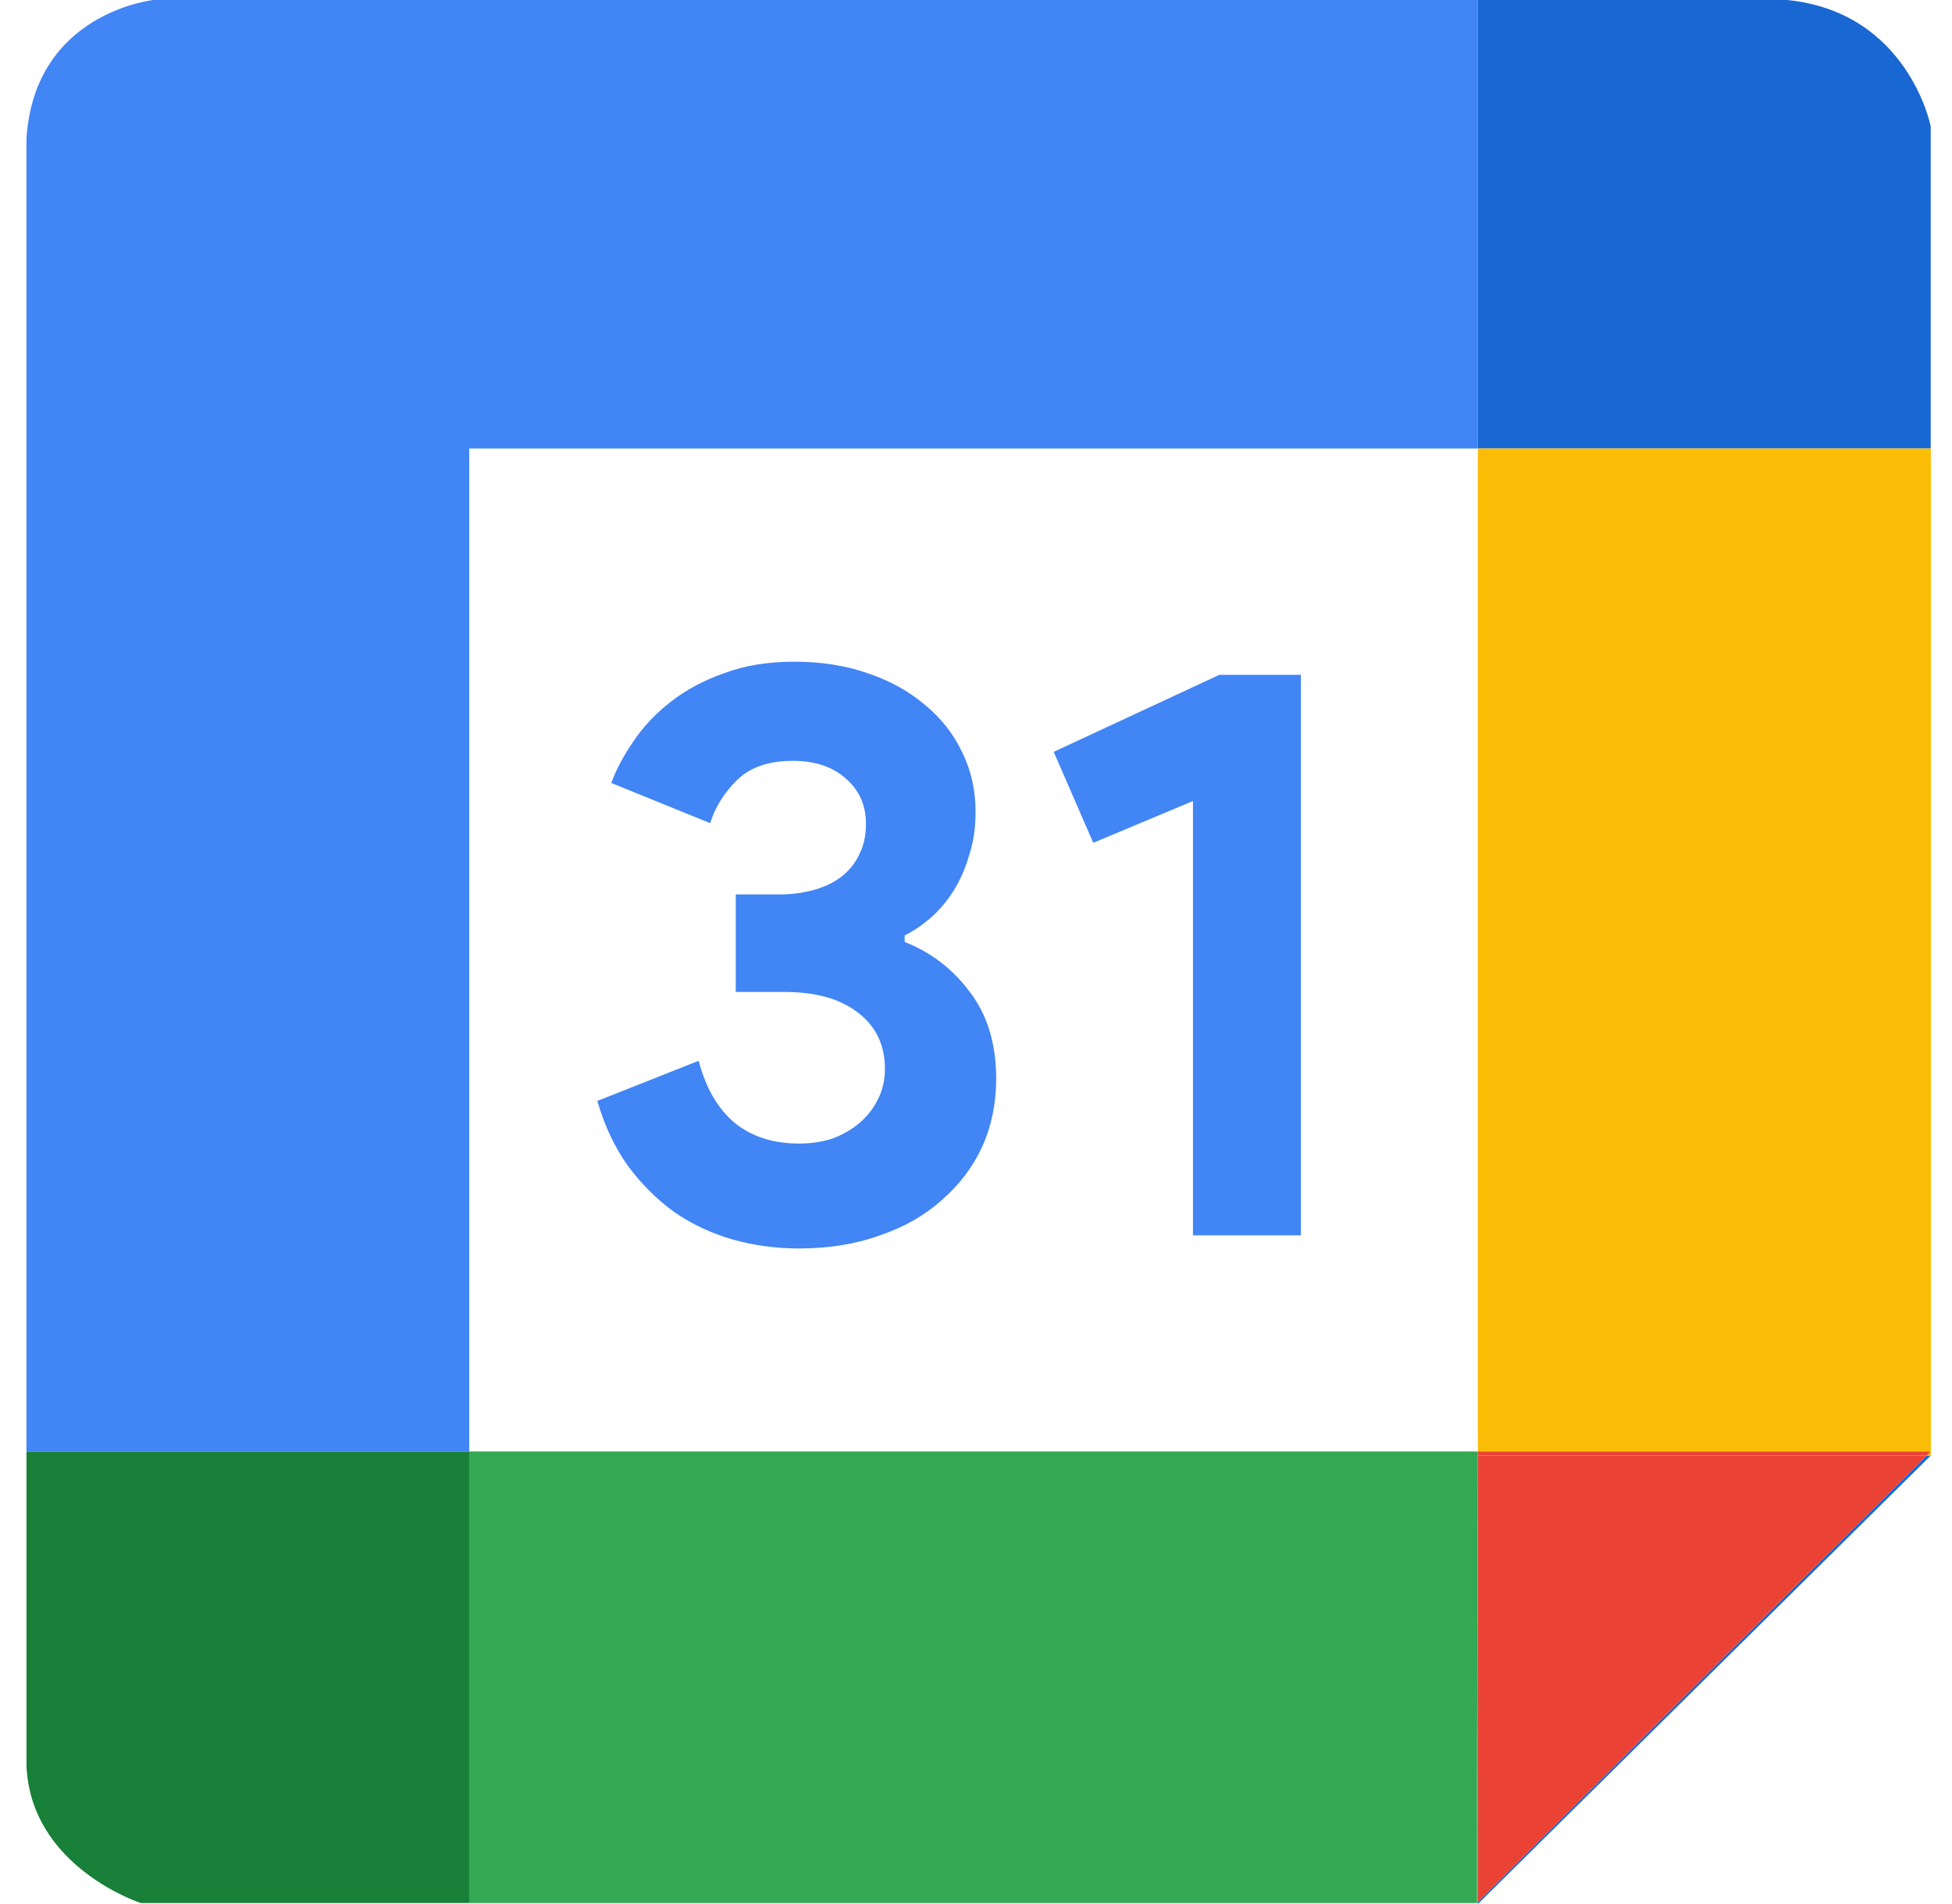 <svg width="41" height="40" viewBox="0 0 41 40" fill="none" xmlns="http://www.w3.org/2000/svg">
<g id="g-calendar">
<path id="Vector" d="M37.541 0H31.038V9.422H40.553V2.657C40.556 2.657 40.083 0.257 37.541 0Z" fill="#1967D2"/>
<path id="Vector_2" d="M31.041 39.956V39.979V40L40.556 30.577H40.47L31.041 39.956Z" fill="#1967D2"/>
<path id="Vector_3" d="M40.555 30.577V30.493L40.47 30.577H40.555Z" fill="#FBBC05"/>
<path id="Vector_4" d="M40.556 9.423H31.041V30.493H40.556V9.423Z" fill="#FBBC05"/>
<path id="Vector_5" d="M40.47 30.577H31.041V39.956L40.47 30.577Z" fill="#EA4335"/>
<path id="Vector_6" d="M31.041 30.577H40.47L40.556 30.493H31.041V30.577Z" fill="#EA4335"/>
<path id="Vector_7" d="M31.018 39.98H31.041V39.956L31.018 39.98Z" fill="#34A853"/>
<path id="Vector_8" d="M9.856 30.493V39.979H31.018L31.041 30.493H9.856Z" fill="#34A853"/>
<path id="Vector_9" d="M31.041 30.578V30.493L31.018 39.979L31.041 39.956V30.578Z" fill="#34A853"/>
<path id="Vector_10" d="M0.556 30.493V37.089C0.641 39.229 2.956 39.979 2.956 39.979H9.856V30.493H0.556Z" fill="#188038"/>
<path id="Vector_11" d="M9.856 9.422H31.041V0H3.224C3.224 0 0.726 0.257 0.556 2.911V30.493H9.856V9.422Z" fill="#4285F4"/>
<g id="31">
<path d="M16.787 26.228C16.302 26.228 15.835 26.165 15.385 26.038C14.946 25.912 14.542 25.723 14.173 25.47C13.804 25.206 13.475 24.879 13.186 24.489C12.909 24.099 12.696 23.645 12.546 23.129L14.675 22.285C14.825 22.859 15.079 23.295 15.437 23.594C15.794 23.881 16.244 24.024 16.787 24.024C17.029 24.024 17.26 23.99 17.479 23.921C17.698 23.84 17.889 23.731 18.05 23.594C18.212 23.456 18.339 23.295 18.431 23.112C18.535 22.916 18.587 22.698 18.587 22.457C18.587 21.952 18.396 21.556 18.016 21.27C17.646 20.983 17.133 20.839 16.475 20.839H15.454V18.79H16.389C16.619 18.79 16.844 18.762 17.064 18.704C17.283 18.647 17.473 18.561 17.635 18.446C17.808 18.32 17.941 18.165 18.033 17.981C18.137 17.786 18.189 17.562 18.189 17.31C18.189 16.92 18.05 16.604 17.773 16.363C17.496 16.11 17.121 15.984 16.648 15.984C16.14 15.984 15.748 16.122 15.471 16.397C15.206 16.661 15.021 16.96 14.917 17.293L12.84 16.449C12.944 16.162 13.1 15.87 13.307 15.571C13.515 15.261 13.775 14.986 14.086 14.745C14.409 14.492 14.785 14.291 15.211 14.142C15.639 13.982 16.129 13.901 16.683 13.901C17.248 13.901 17.762 13.982 18.223 14.142C18.697 14.303 19.1 14.527 19.435 14.814C19.77 15.089 20.029 15.422 20.214 15.812C20.399 16.191 20.491 16.604 20.491 17.052C20.491 17.396 20.445 17.706 20.352 17.981C20.272 18.257 20.162 18.503 20.023 18.722C19.885 18.94 19.724 19.129 19.539 19.29C19.366 19.439 19.187 19.559 19.002 19.651V19.789C19.556 20.007 20.012 20.357 20.37 20.839C20.739 21.321 20.924 21.93 20.924 22.664C20.924 23.18 20.826 23.657 20.629 24.093C20.433 24.518 20.151 24.891 19.781 25.212C19.424 25.533 18.991 25.78 18.483 25.952C17.975 26.136 17.41 26.228 16.787 26.228Z" fill="#4285F4"/>
<path d="M25.057 25.952V16.828L22.963 17.706L22.132 15.795L25.611 14.177H27.325V25.952H25.057Z" fill="#4285F4"/>
</g>
</g>
</svg>
